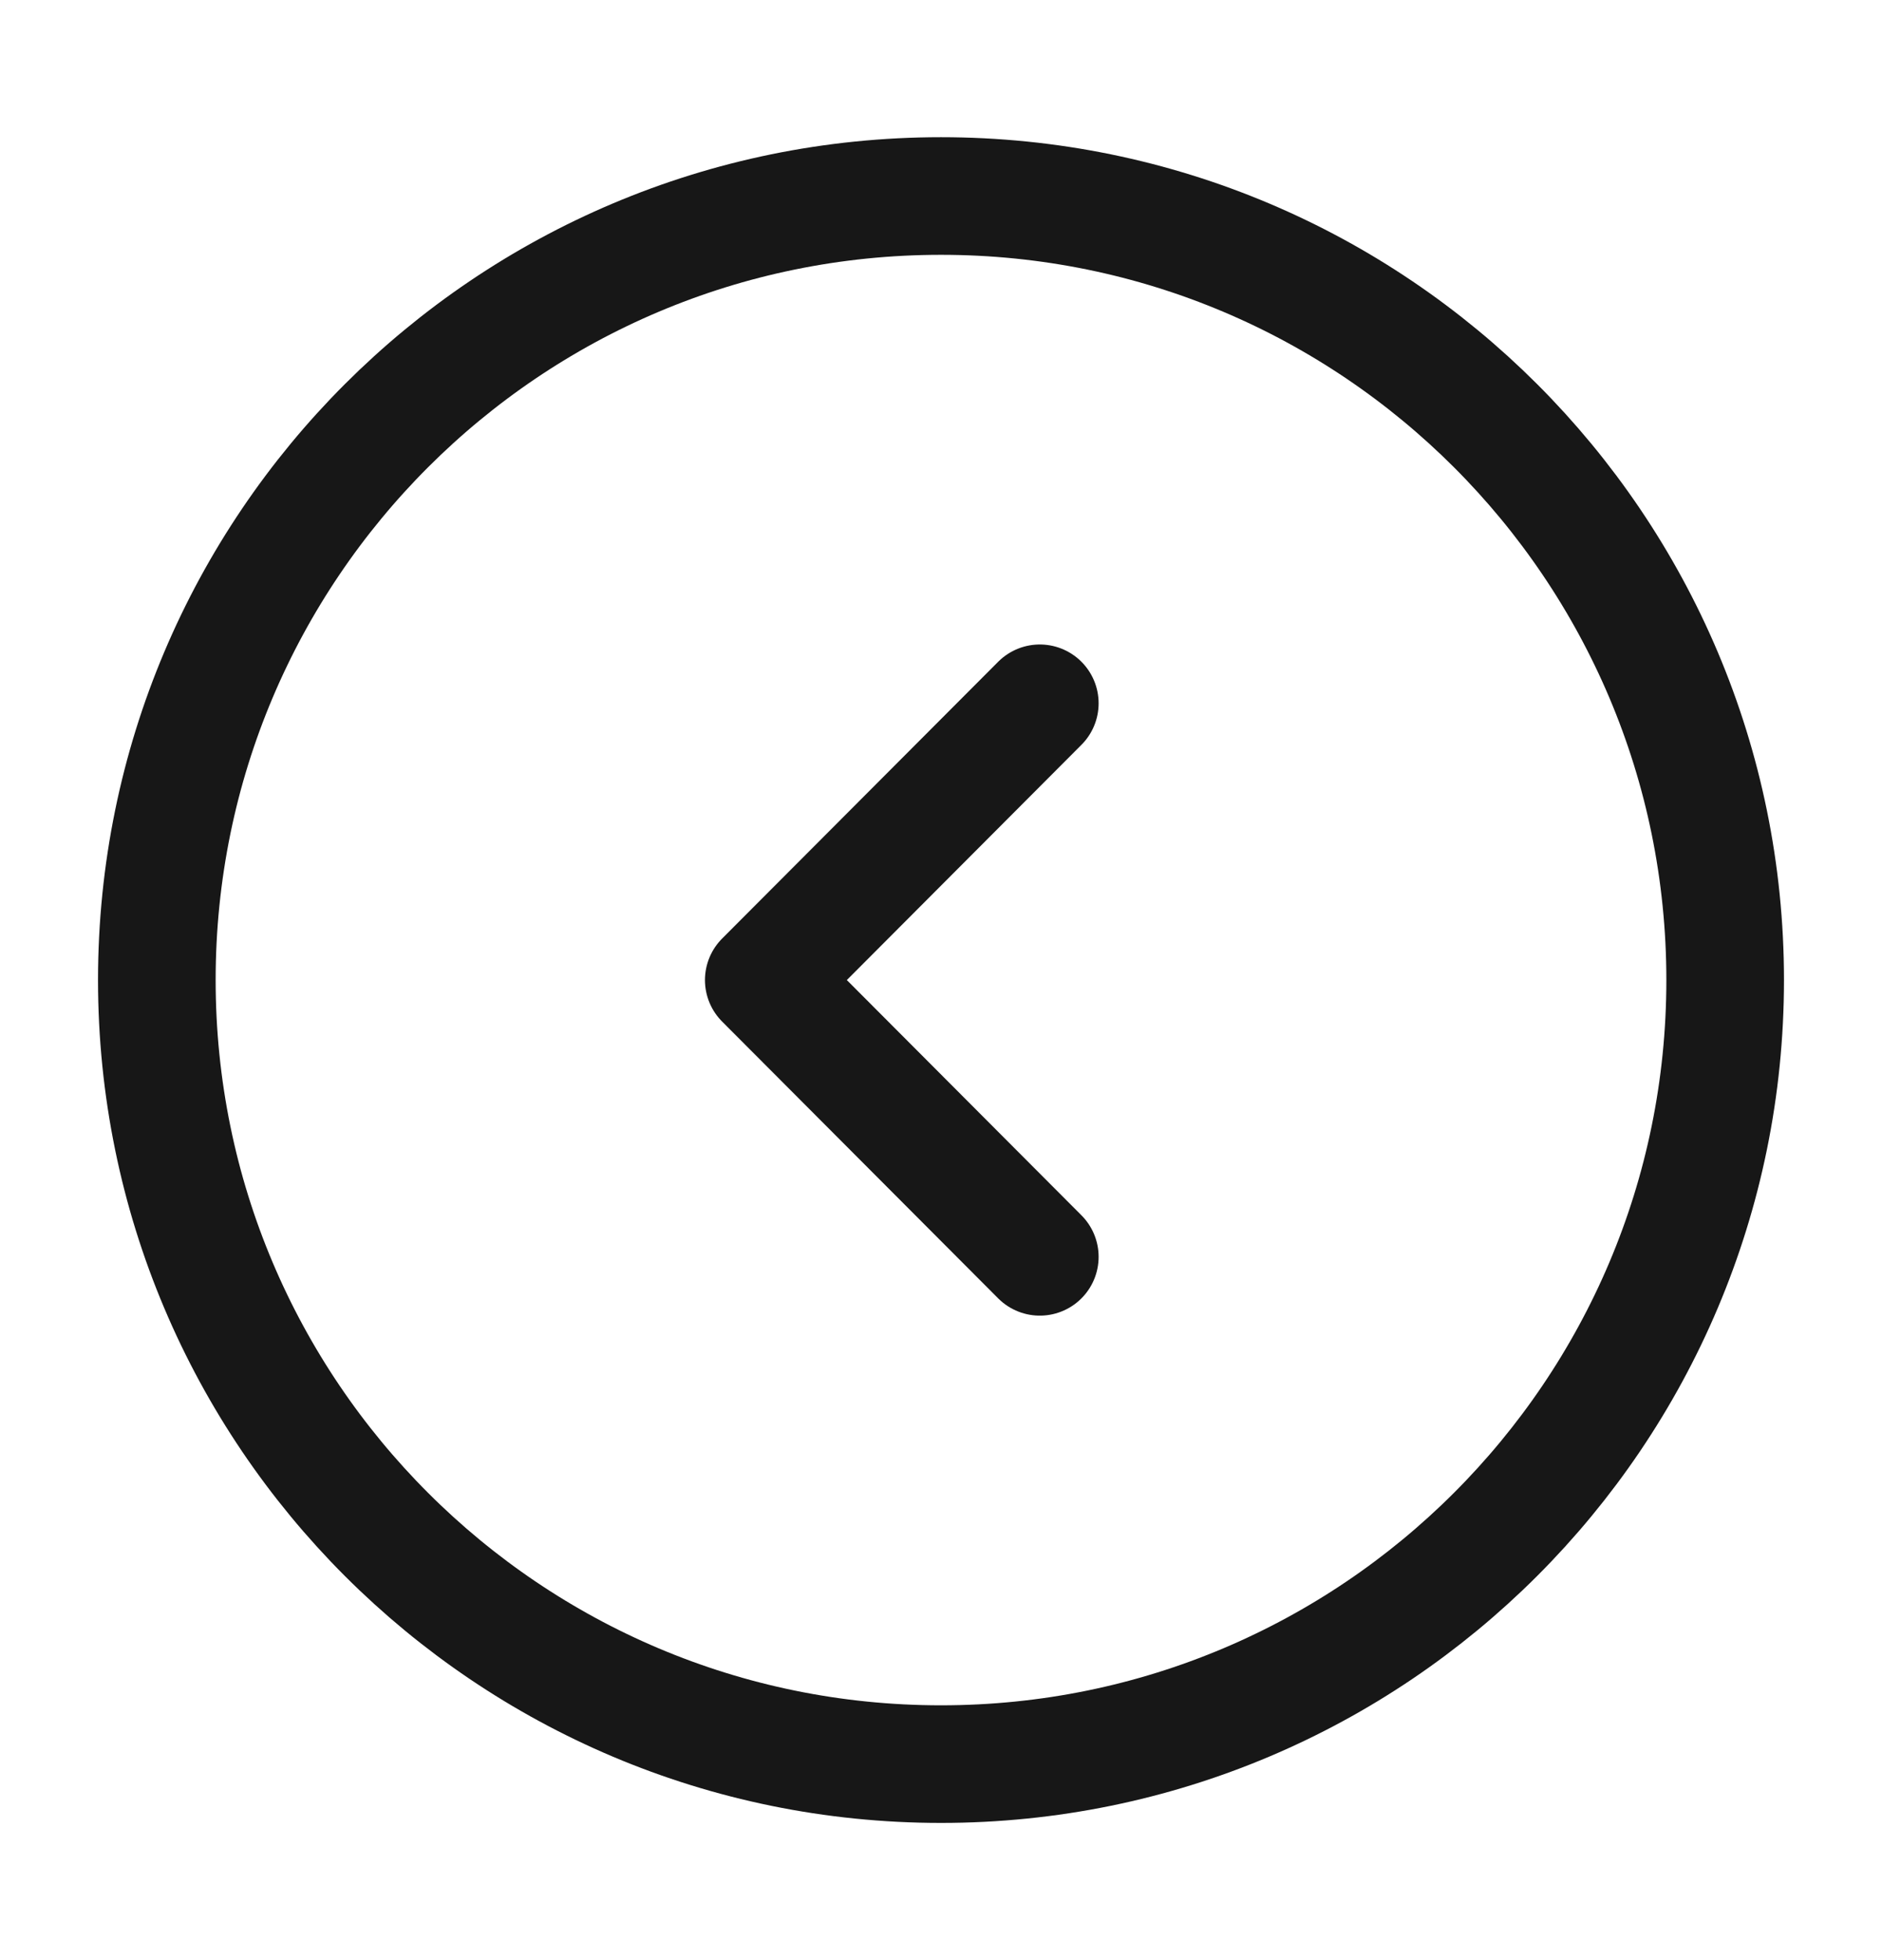 <svg width="24" height="25" viewBox="0 0 24 25" fill="none" xmlns="http://www.w3.org/2000/svg">
<path d="M12 22.5C17.523 22.5 22 18.023 22 12.5C22 6.977 17.523 2.5 12 2.5C6.477 2.5 2 6.977 2 12.5C2 18.023 6.477 22.5 12 22.5Z" stroke="#171717" stroke-width="1.5" stroke-miterlimit="10" stroke-linecap="round" stroke-linejoin="round"/>
<path d="M13.26 16.03L9.74 12.5L13.26 8.97" stroke="#171717" stroke-width="1.5" stroke-linecap="round" stroke-linejoin="round"/>
</svg>
